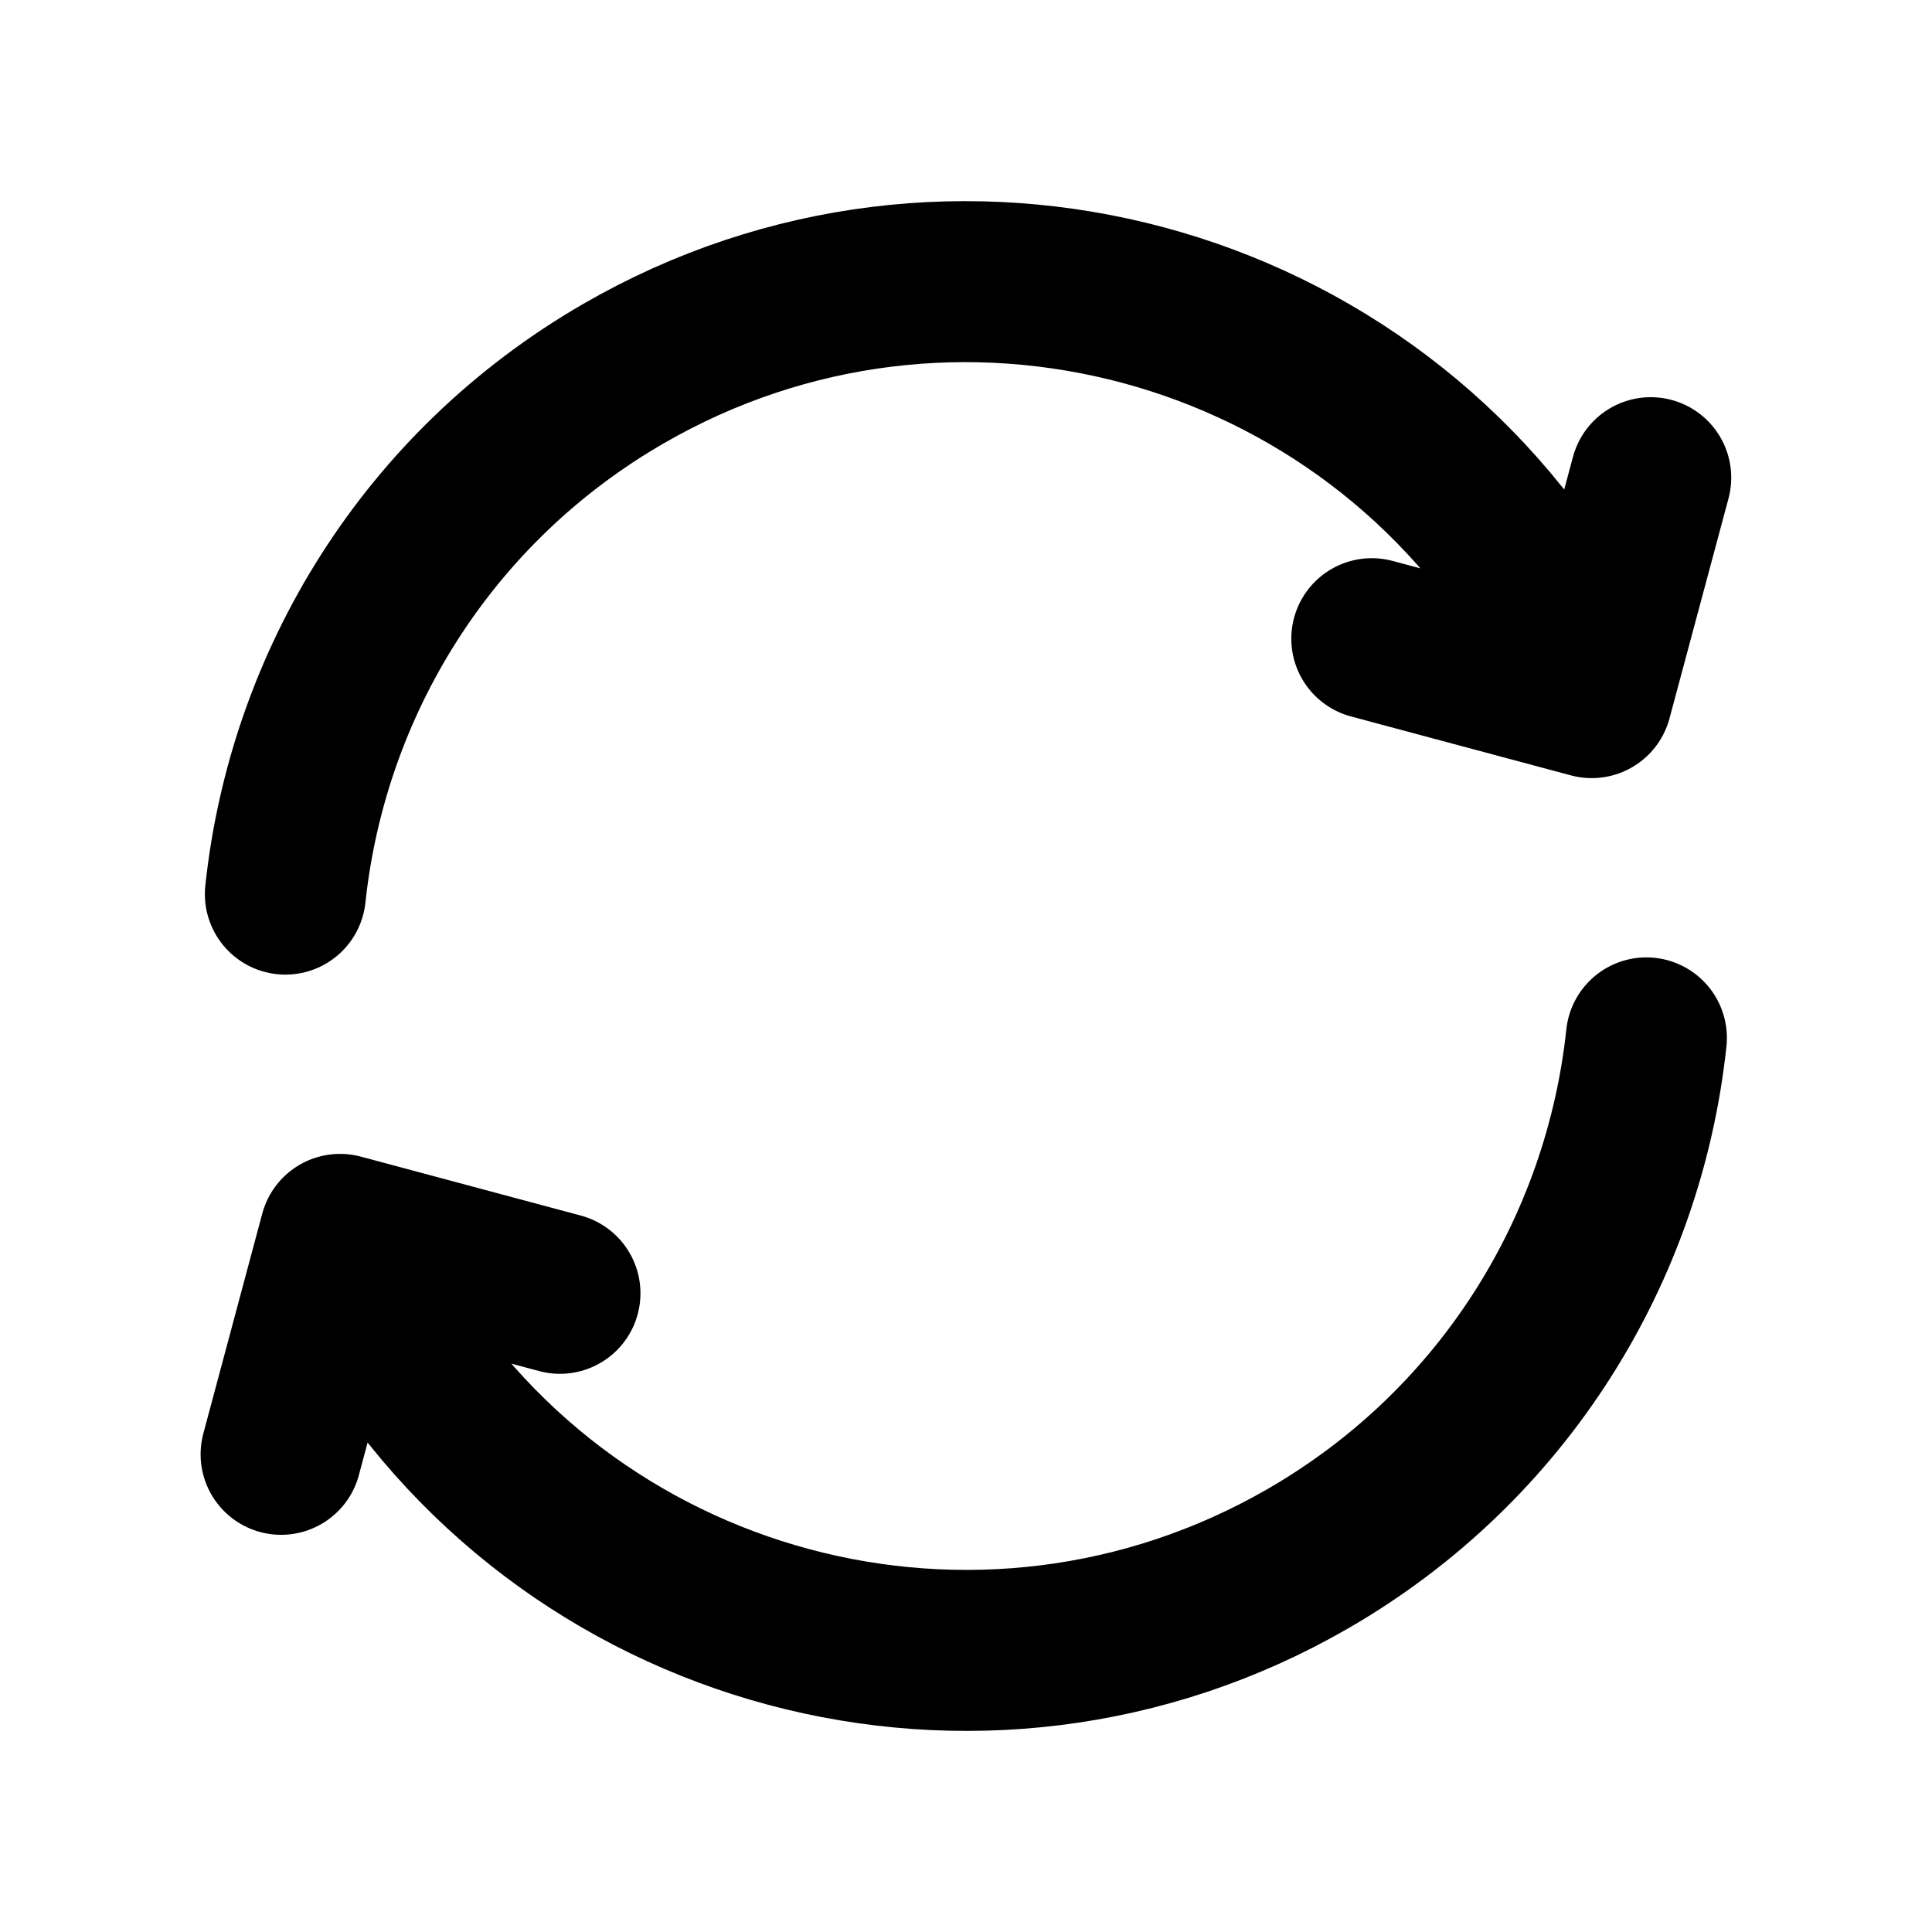 <svg width="24" height="24" viewBox="0 0 24 24" fill="none" xmlns="http://www.w3.org/2000/svg">
<path d="M20.452 12.893C20.174 15.503 18.695 17.949 16.248 19.362C12.183 21.709 6.984 20.316 4.637 16.25L4.387 15.817M3.545 11.107C3.823 8.497 5.302 6.052 7.749 4.639C11.814 2.292 17.013 3.684 19.36 7.75L19.61 8.183M3.492 18.066L4.224 15.334L6.956 16.066M17.041 7.934L19.773 8.666L20.506 5.934" stroke="currentColor" stroke-width="2" stroke-linecap="round" stroke-linejoin="round"/>
</svg>
